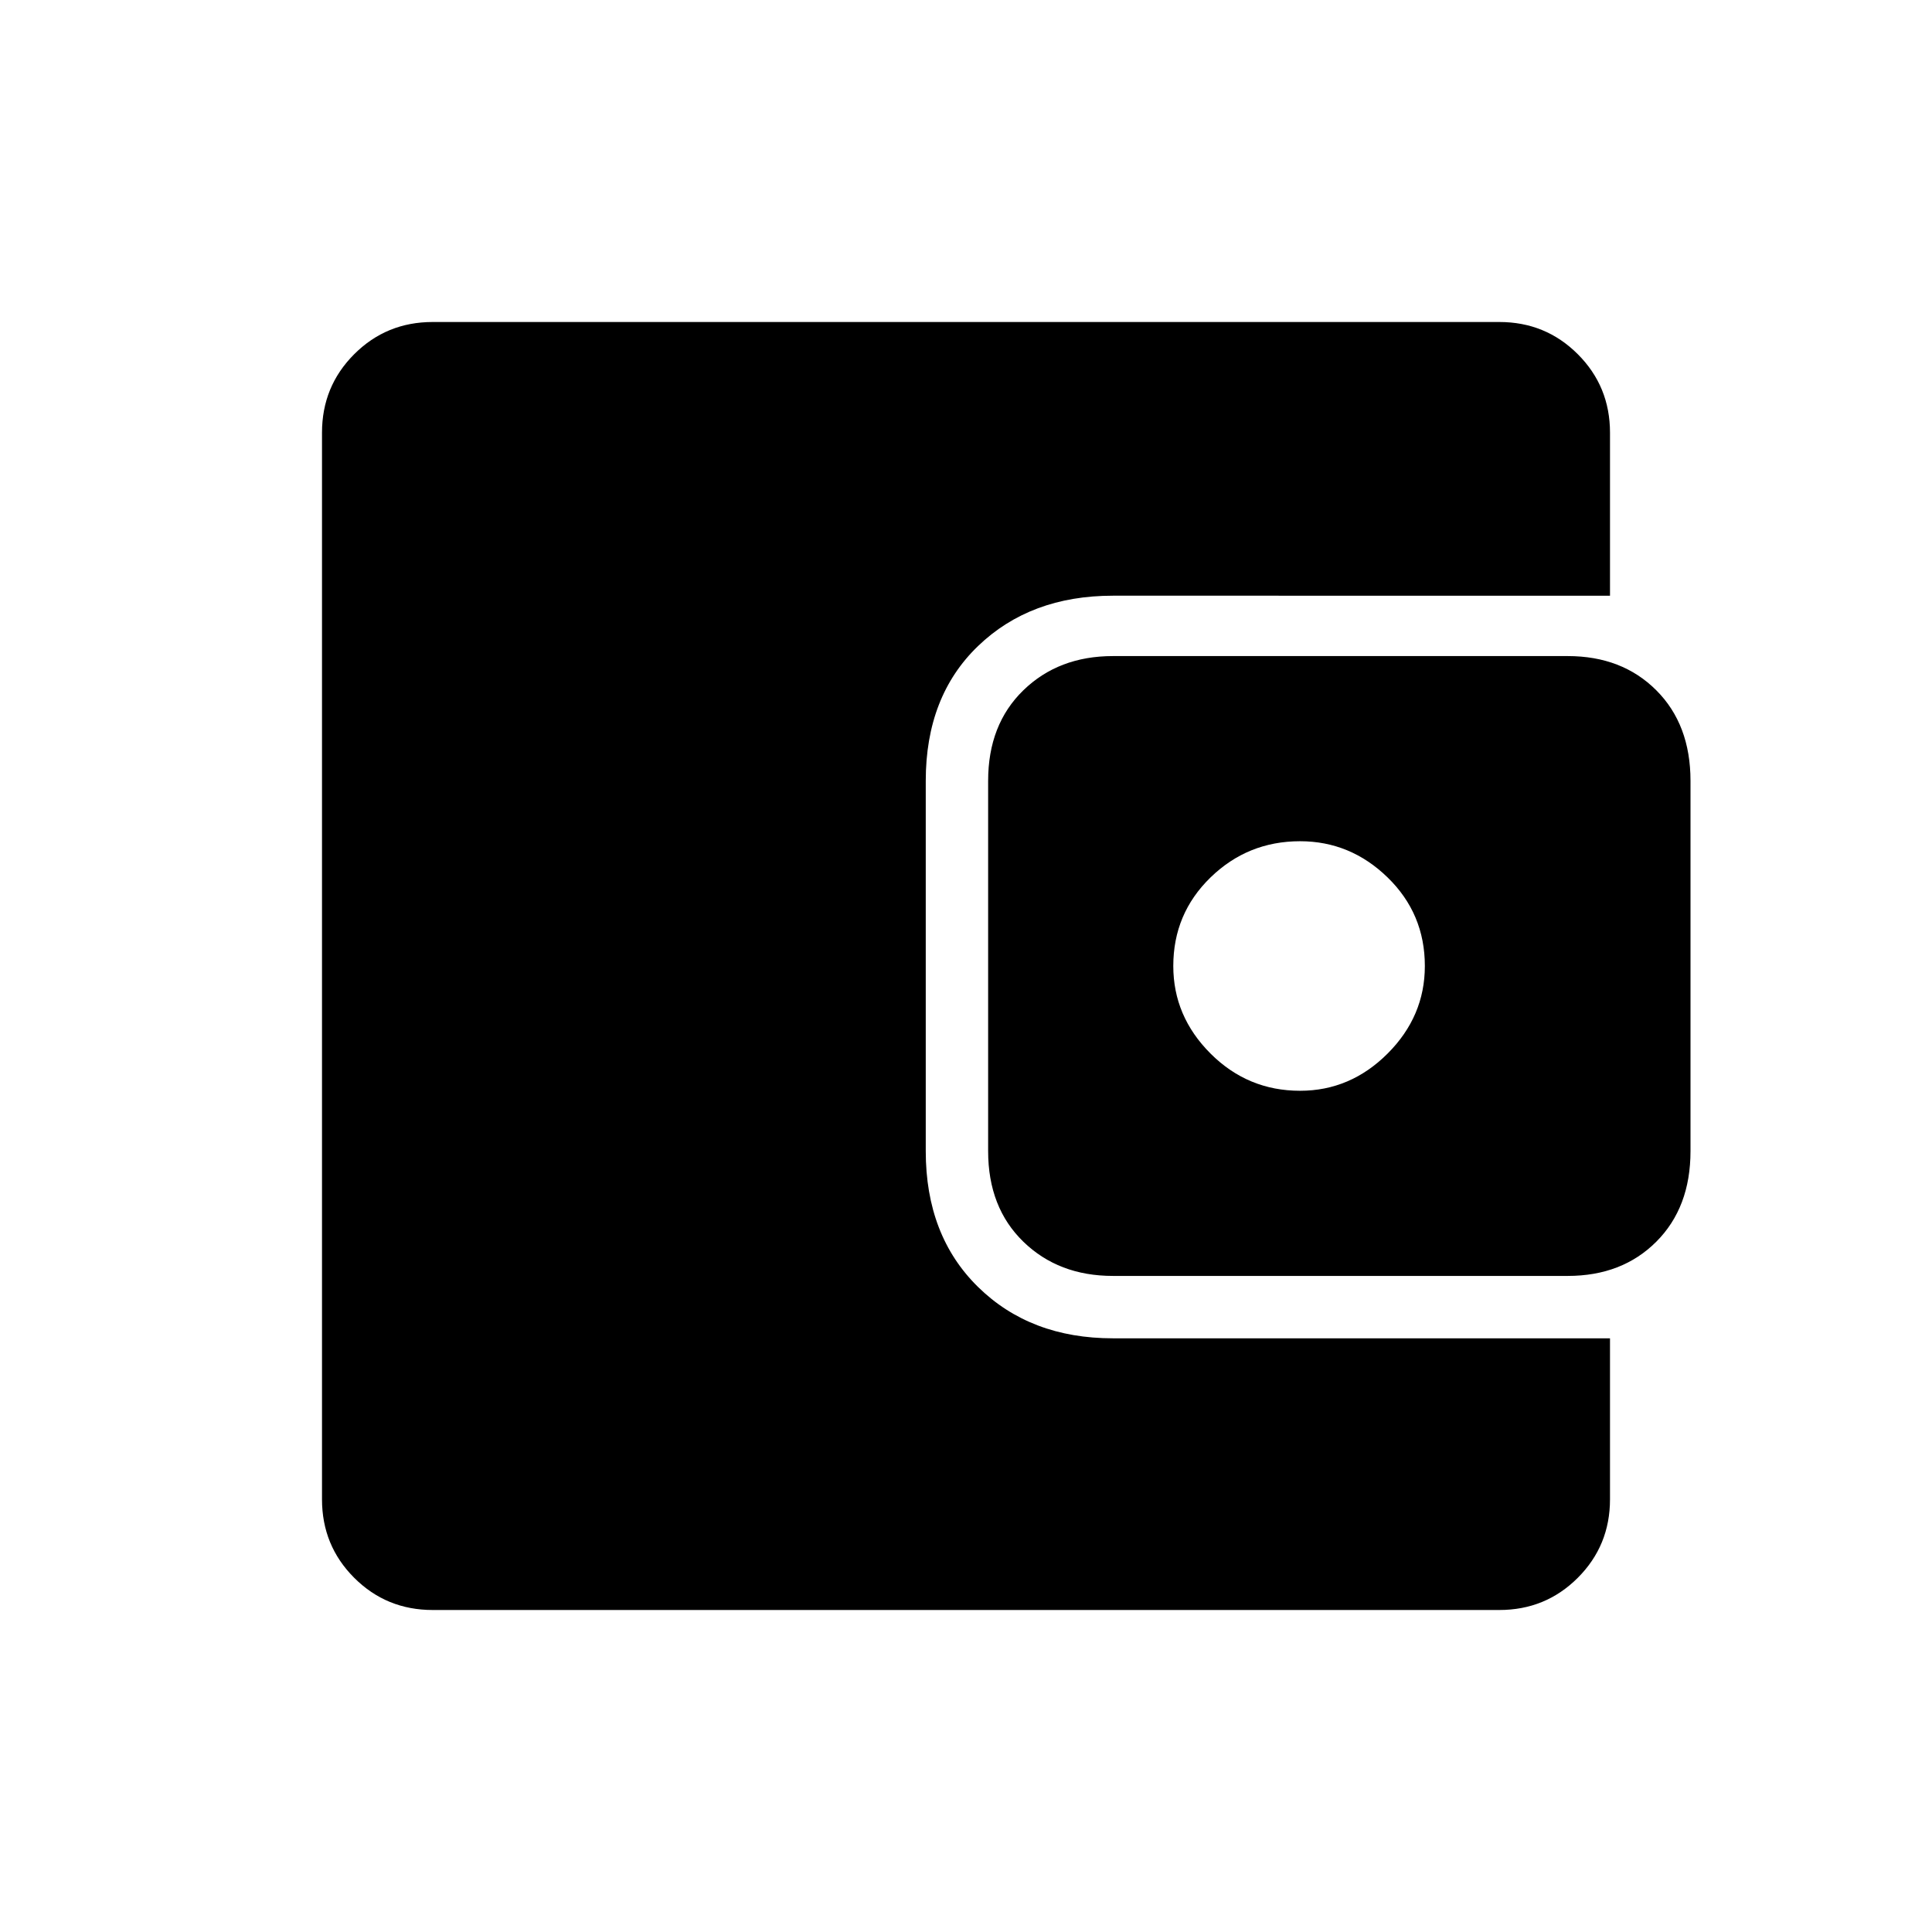 <svg xmlns="http://www.w3.org/2000/svg" width="48" height="48" viewBox="0 0 48 48"><path d="M32.3 27.1q1.25 0 2.175-.925.925-.925.925-2.175 0-1.3-.925-2.2-.925-.9-2.175-.9-1.3 0-2.225.9T29.15 24q0 1.25.925 2.175.925.925 2.225.925Zm-4.65 4.6q-1.35 0-2.225-.85t-.875-2.25v-9.2q0-1.4.875-2.25.875-.85 2.225-.85h11.3q1.35 0 2.2.85.85.85.85 2.25v9.2q0 1.4-.85 2.25-.85.85-2.2.85ZM10.75 40q-1.15 0-1.95-.8T8 37.25v-26.5q0-1.15.8-1.95t1.95-.8h26.5q1.15 0 1.95.8t.8 1.95v4.05H27.65q-2.05 0-3.35 1.25Q23 17.3 23 19.4v9.2q0 2.1 1.3 3.375t3.35 1.275H40v4q0 1.15-.8 1.95t-1.95.8Z"/></svg>